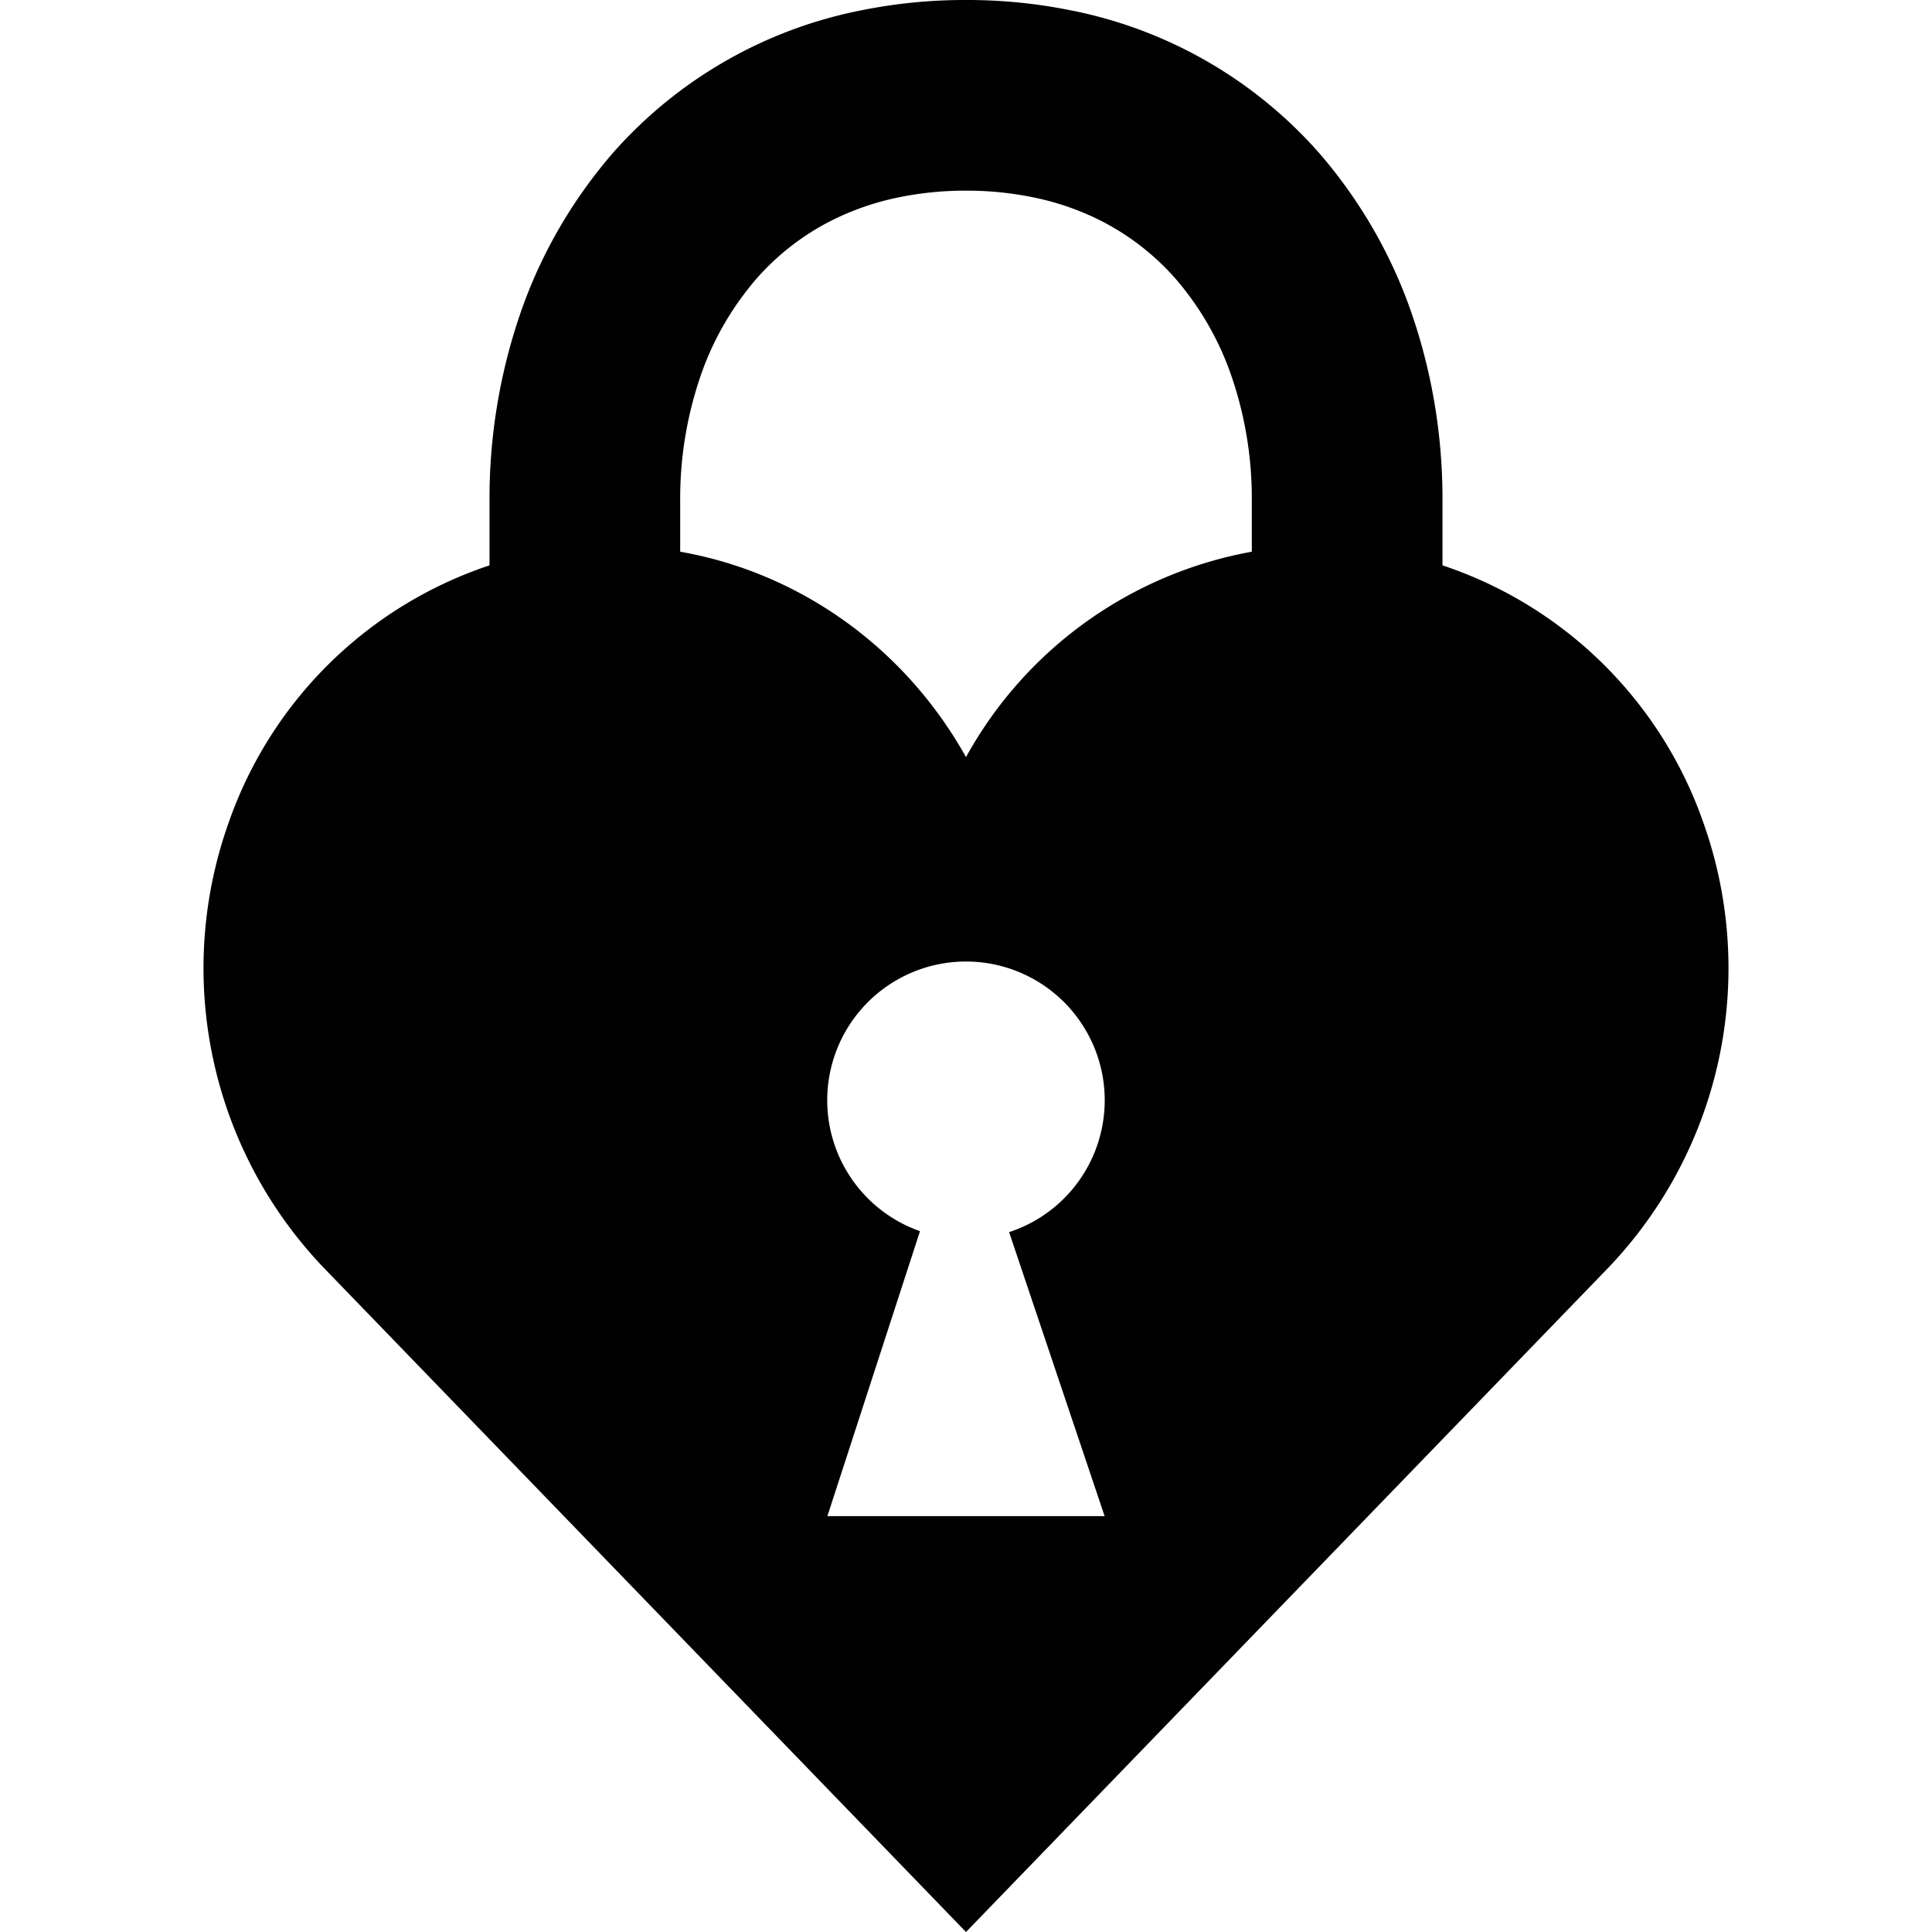 <svg xmlns="http://www.w3.org/2000/svg" style="isolation:isolate" width="16" height="16"><defs><style id="current-color-scheme" type="text/css"></style><linearGradient id="arrongin" x1="0%" x2="0%" y1="0%" y2="100%"><stop offset="0%" stop-color="#dd9b44"/><stop offset="100%" stop-color="#ad6c16"/></linearGradient><linearGradient id="aurora" x1="0%" x2="0%" y1="0%" y2="100%"><stop offset="0%" stop-color="#09d4df"/><stop offset="100%" stop-color="#9269f4"/></linearGradient><linearGradient id="fitdance" x1="0%" x2="0%" y1="0%" y2="100%"><stop offset="0%" stop-color="#1ad6ab"/><stop offset="100%" stop-color="#329db6"/></linearGradient><linearGradient id="oomox" x1="0%" x2="0%" y1="0%" y2="100%"><stop offset="0%" stop-color="#efefe7"/><stop offset="100%" stop-color="#8f8f8b"/></linearGradient><linearGradient id="rainblue" x1="0%" x2="0%" y1="0%" y2="100%"><stop offset="0%" stop-color="#00f260"/><stop offset="100%" stop-color="#0575e6"/></linearGradient><linearGradient id="sunrise" x1="0%" x2="0%" y1="0%" y2="100%"><stop offset="0%" stop-color="#ff8501"/><stop offset="100%" stop-color="#ffcb01"/></linearGradient><linearGradient id="telinkrin" x1="0%" x2="0%" y1="0%" y2="100%"><stop offset="0%" stop-color="#b2ced6"/><stop offset="100%" stop-color="#6da5b7"/></linearGradient><linearGradient id="60spsycho" x1="0%" x2="0%" y1="0%" y2="100%"><stop offset="0%" stop-color="#df5940"/><stop offset="25%" stop-color="#d8d15f"/><stop offset="50%" stop-color="#e9882a"/><stop offset="100%" stop-color="#279362"/></linearGradient><linearGradient id="90ssummer" x1="0%" x2="0%" y1="0%" y2="100%"><stop offset="0%" stop-color="#f618c7"/><stop offset="20%" stop-color="#94ffab"/><stop offset="50%" stop-color="#fbfd54"/><stop offset="100%" stop-color="#0f83ae"/></linearGradient><linearGradient id="cyberneon" x1="0%" x2="0%" y1="0%" y2="100%"><stop offset="0" stop-color="#0abdc6"/><stop offset="1" stop-color="#ea00d9"/></linearGradient></defs><path fill-rule="evenodd" d="M10.367 4.569v-.422-.003a3.125 3.125 0 0 0-.168-1.028 2.443 2.443 0 0 0-.463-.807 2.073 2.073 0 0 0-.716-.527 2.228 2.228 0 0 0-.465-.148A2.728 2.728 0 0 0 8 1.579a2.728 2.728 0 0 0-.555.055c-.16.032-.316.082-.465.148a2.073 2.073 0 0 0-.716.527c-.204.237-.362.51-.463.807-.113.331-.17.678-.168 1.028v.425c.98.172 1.855.785 2.367 1.701a3.392 3.392 0 0 1 2.367-1.701zm-6.313.113v-.533a4.714 4.714 0 0 1 .252-1.544c.167-.49.428-.942.766-1.334A3.69 3.69 0 0 1 7.13.086C7.417.028 7.708-.001 8 0c.292-.001.583.028.87.086a3.69 3.69 0 0 1 2.058 1.185c.338.392.599.844.766 1.334.17.497.254 1.019.252 1.544v.533a3.438 3.438 0 0 1 2.164 2.141 3.59 3.59 0 0 1-.787 3.672L8 16l-5.323-5.505a3.59 3.59 0 0 1-.787-3.672 3.438 3.438 0 0 1 2.164-2.141zm3.565 5.514a1.149 1.149 0 1 1 .738.008l.791 2.352H6.852l.767-2.36z" fill="currentColor" color="#010101"/></svg>